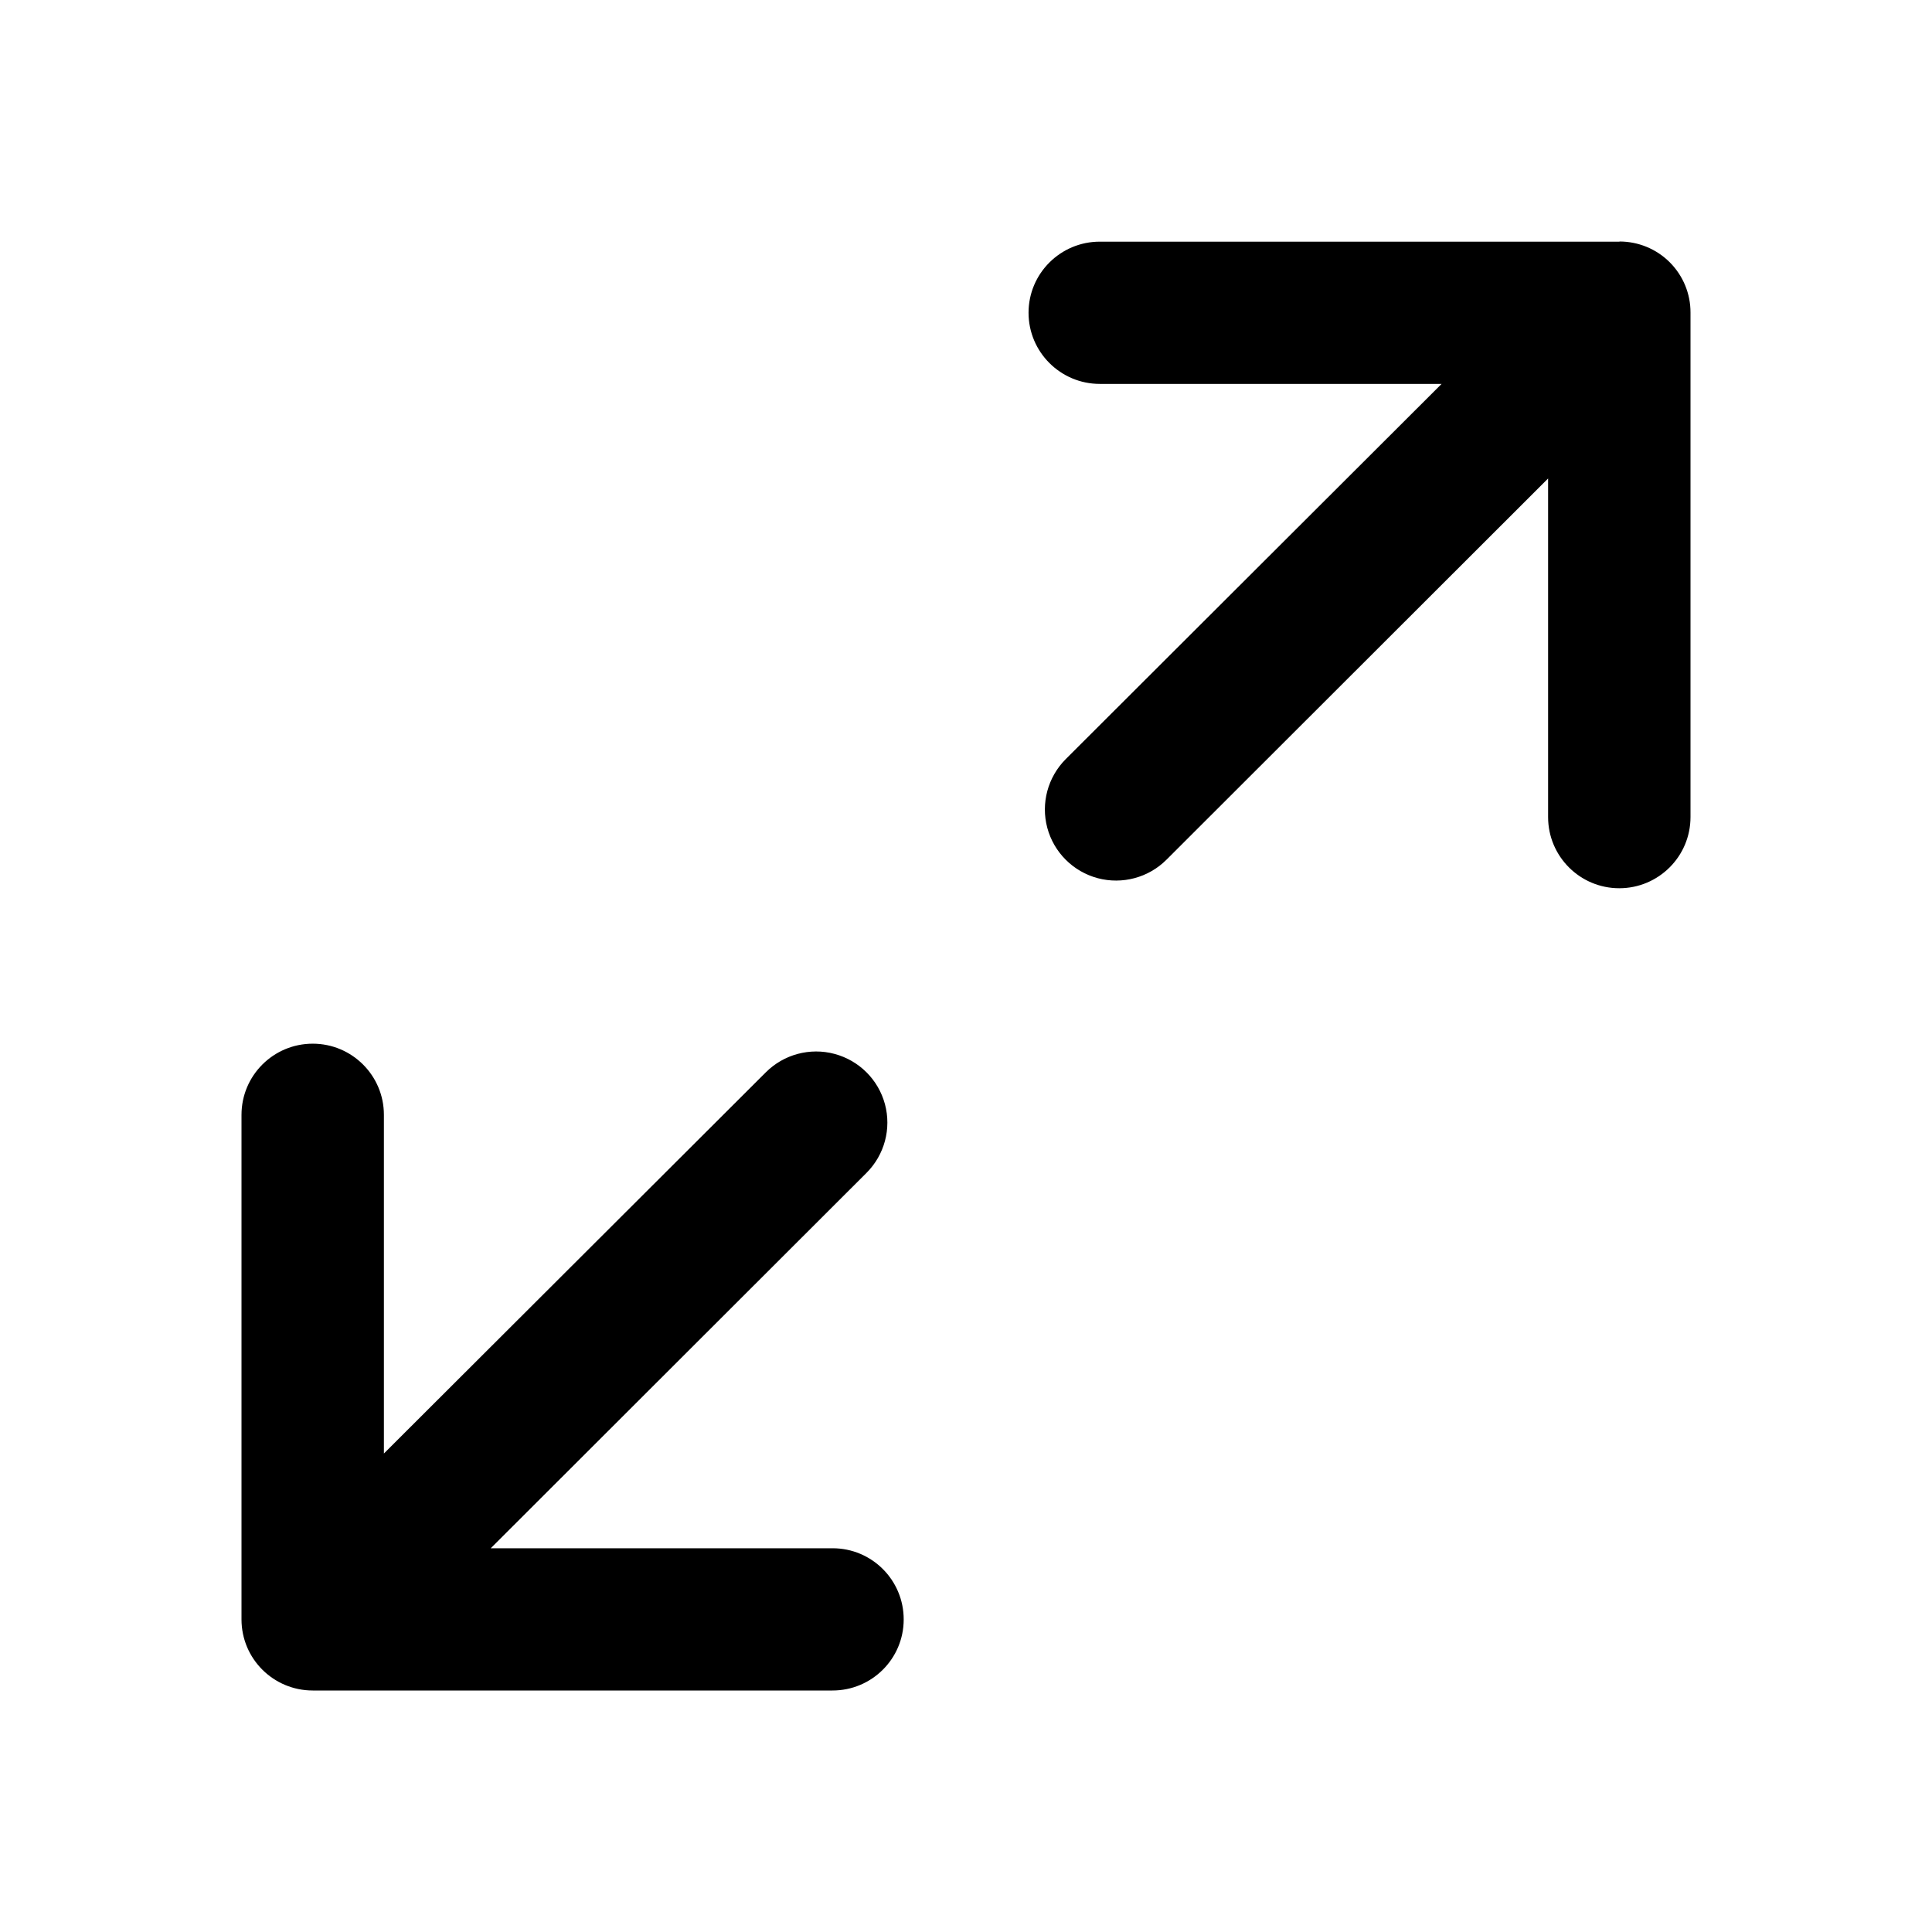 <?xml version="1.0" encoding="UTF-8"?>
<svg width="24px" height="24px" viewBox="0 0 24 24" version="1.1" xmlns="http://www.w3.org/2000/svg" xmlns:xlink="http://www.w3.org/1999/xlink">
    <title>切片</title>
    <g id="页面-1" stroke="none" stroke-width="1" fill="none" fill-rule="evenodd">
        <g id="工作流-场景设计" transform="translate(-168, -798)" fill="currentColor" fill-rule="nonzero">
            <g id="编组-2" transform="translate(69, 785)">
                <g id="icon/line/缩小备份" transform="translate(99, 13)">
                    <g id="fangda-copy" transform="translate(3, 3)">
                        <path d="M7.344,16.233 L3.096,16.233 L7.764,11.57 C7.988,11.346 8.075,11.021 7.993,10.716 C7.911,10.412 7.673,10.174 7.367,10.092 C7.062,10.01 6.736,10.098 6.513,10.321 L1.769,15.056 L1.769,10.849 C1.769,10.361 1.373,9.965 0.885,9.965 C0.396,9.965 0,10.361 0,10.849 L0,17.117 C0,17.605 0.396,18 0.885,18 L7.34,18 C7.829,18.001 8.226,17.606 8.226,17.118 C8.227,16.63 7.832,16.233 7.343,16.233 L7.344,16.233 Z M17.118,0.002 L10.662,0.002 C10.174,0.002 9.777,0.397 9.777,0.885 C9.777,1.373 10.174,1.769 10.662,1.769 L14.908,1.769 L10.239,6.43 C10.016,6.654 9.928,6.979 10.01,7.284 C10.092,7.589 10.33,7.827 10.636,7.909 C10.941,7.99 11.267,7.903 11.49,7.68 L16.231,2.944 L16.231,7.15 C16.231,7.638 16.627,8.034 17.115,8.034 C17.604,8.034 18,7.638 18,7.15 L18,0.883 C18.001,0.649 17.908,0.424 17.742,0.258 C17.576,0.092 17.351,-0 17.117,1.66668087e-06 L17.118,0.002 Z" id="形状"></path>
                    </g>
                </g>
            </g>
        </g>
    </g>
</svg>